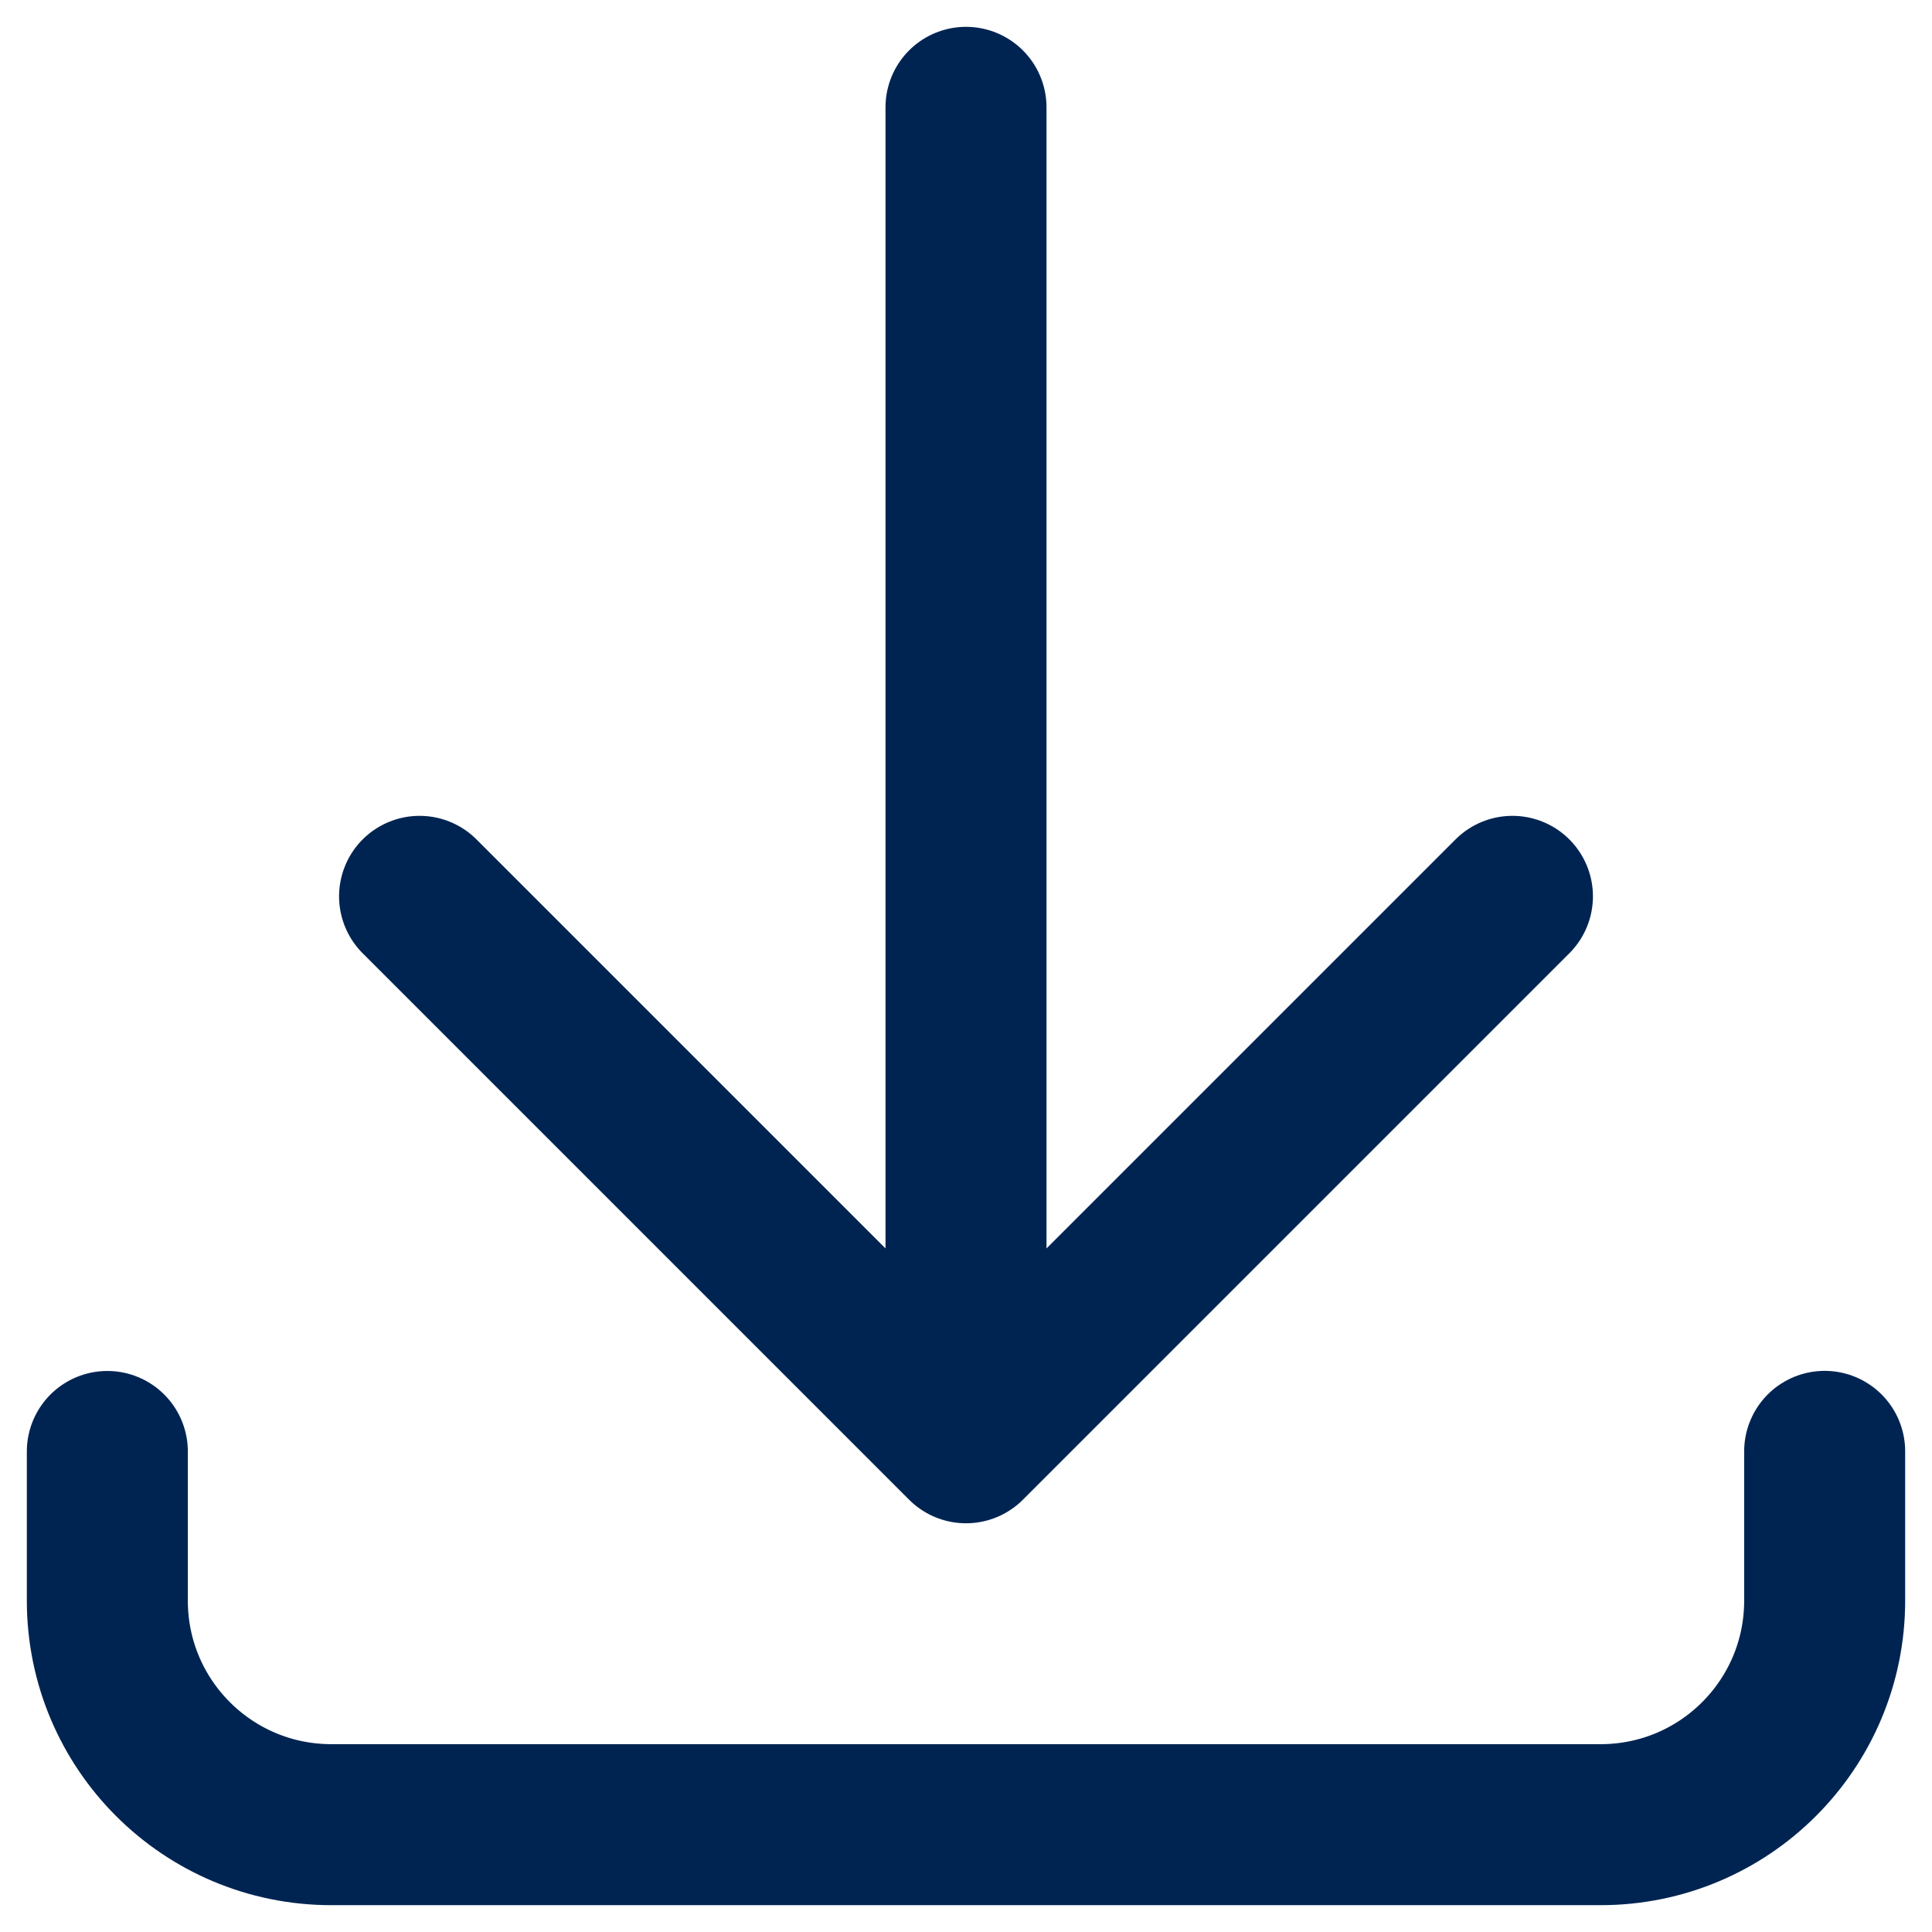 <svg xmlns="http://www.w3.org/2000/svg" width="18" height="18" viewBox="0 0 18 18">
    <g fill="none" fill-rule="evenodd" stroke="#002452" stroke-linecap="round" stroke-linejoin="round" stroke-width="1.5">
        <path d="M16 12.522v1.391C16 15.066 15.066 16 13.913 16H2.087C.934 16 0 15.066 0 13.913v-1.39M8 12.442L8 0M13.091 7.351L8 12.442 2.909 7.351" transform="translate(1 1)"/>
    </g>
</svg>

